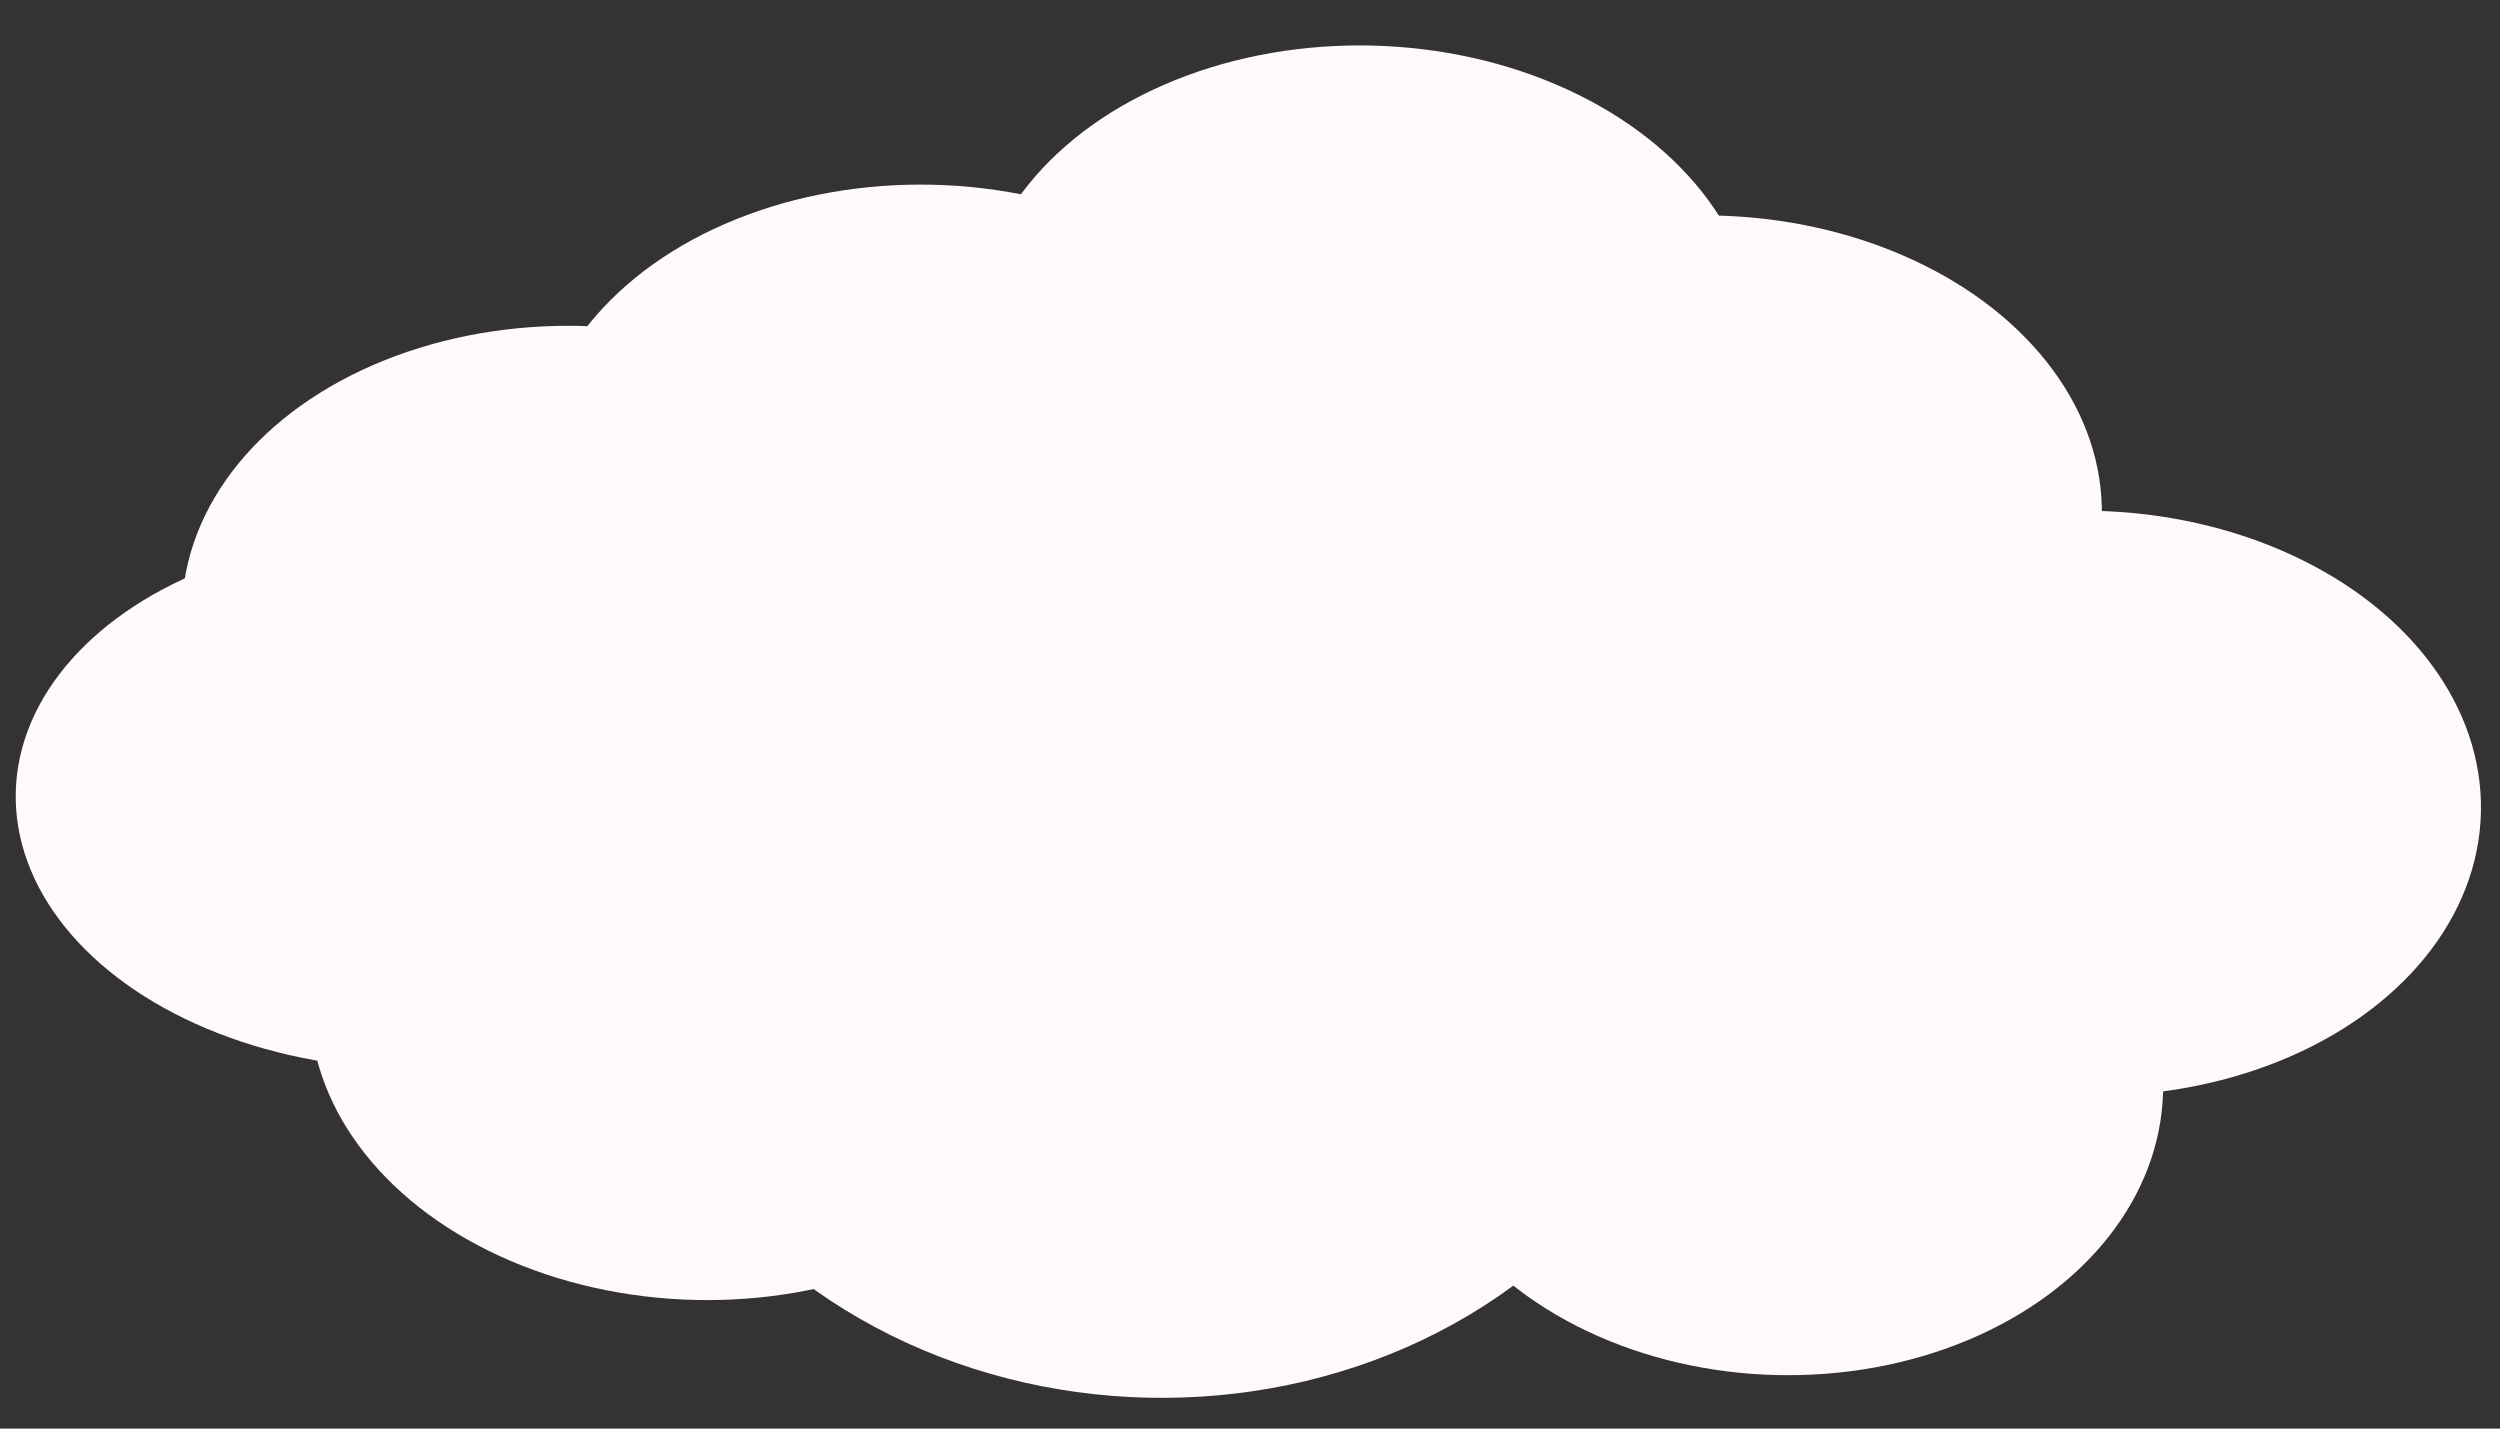 <svg width="154" height="88" viewBox="0 0 154 88" fill="none" xmlns="http://www.w3.org/2000/svg">
<rect x="0" y="0" width="154" height="88" fill="#333333" stroke="none"/>
<ellipse cx="35.356" cy="38.095" rx="24.157" ry="18.022" transform="rotate(1.341 35.356 38.095)" fill="#FFF9F9"/>
<ellipse cx="25.121" cy="49.362" rx="24.157" ry="16.488" transform="rotate(1.341 25.121 49.362)" fill="#FFF9F9"/>
<ellipse cx="43.233" cy="62.059" rx="24.157" ry="18.022" transform="rotate(1.341 43.233 62.059)" fill="#FFF9F9"/>
<ellipse cx="71.361" cy="56.581" rx="33.743" ry="29.525" transform="rotate(1.341 71.361 56.581)" fill="#FFF9F9"/>
<ellipse cx="109.862" cy="66.687" rx="23.39" ry="18.022" transform="rotate(1.341 109.862 66.687)" fill="#FFF9F9"/>
<ellipse cx="57.039" cy="29.397" rx="24.157" ry="18.022" transform="rotate(1.341 57.039 29.397)" fill="#FFF9F9"/>
<ellipse cx="128.675" cy="49.484" rx="24.157" ry="18.022" transform="rotate(1.341 128.675 49.484)" fill="#FFF9F9"/>
<ellipse cx="84.088" cy="20.825" rx="24.157" ry="18.022" transform="rotate(1.341 84.088 20.825)" fill="#FFF9F9"/>
<ellipse cx="105.321" cy="31.295" rx="24.157" ry="18.022" transform="rotate(1.341 105.321 31.295)" fill="#FFF9F9"/>
</svg>
